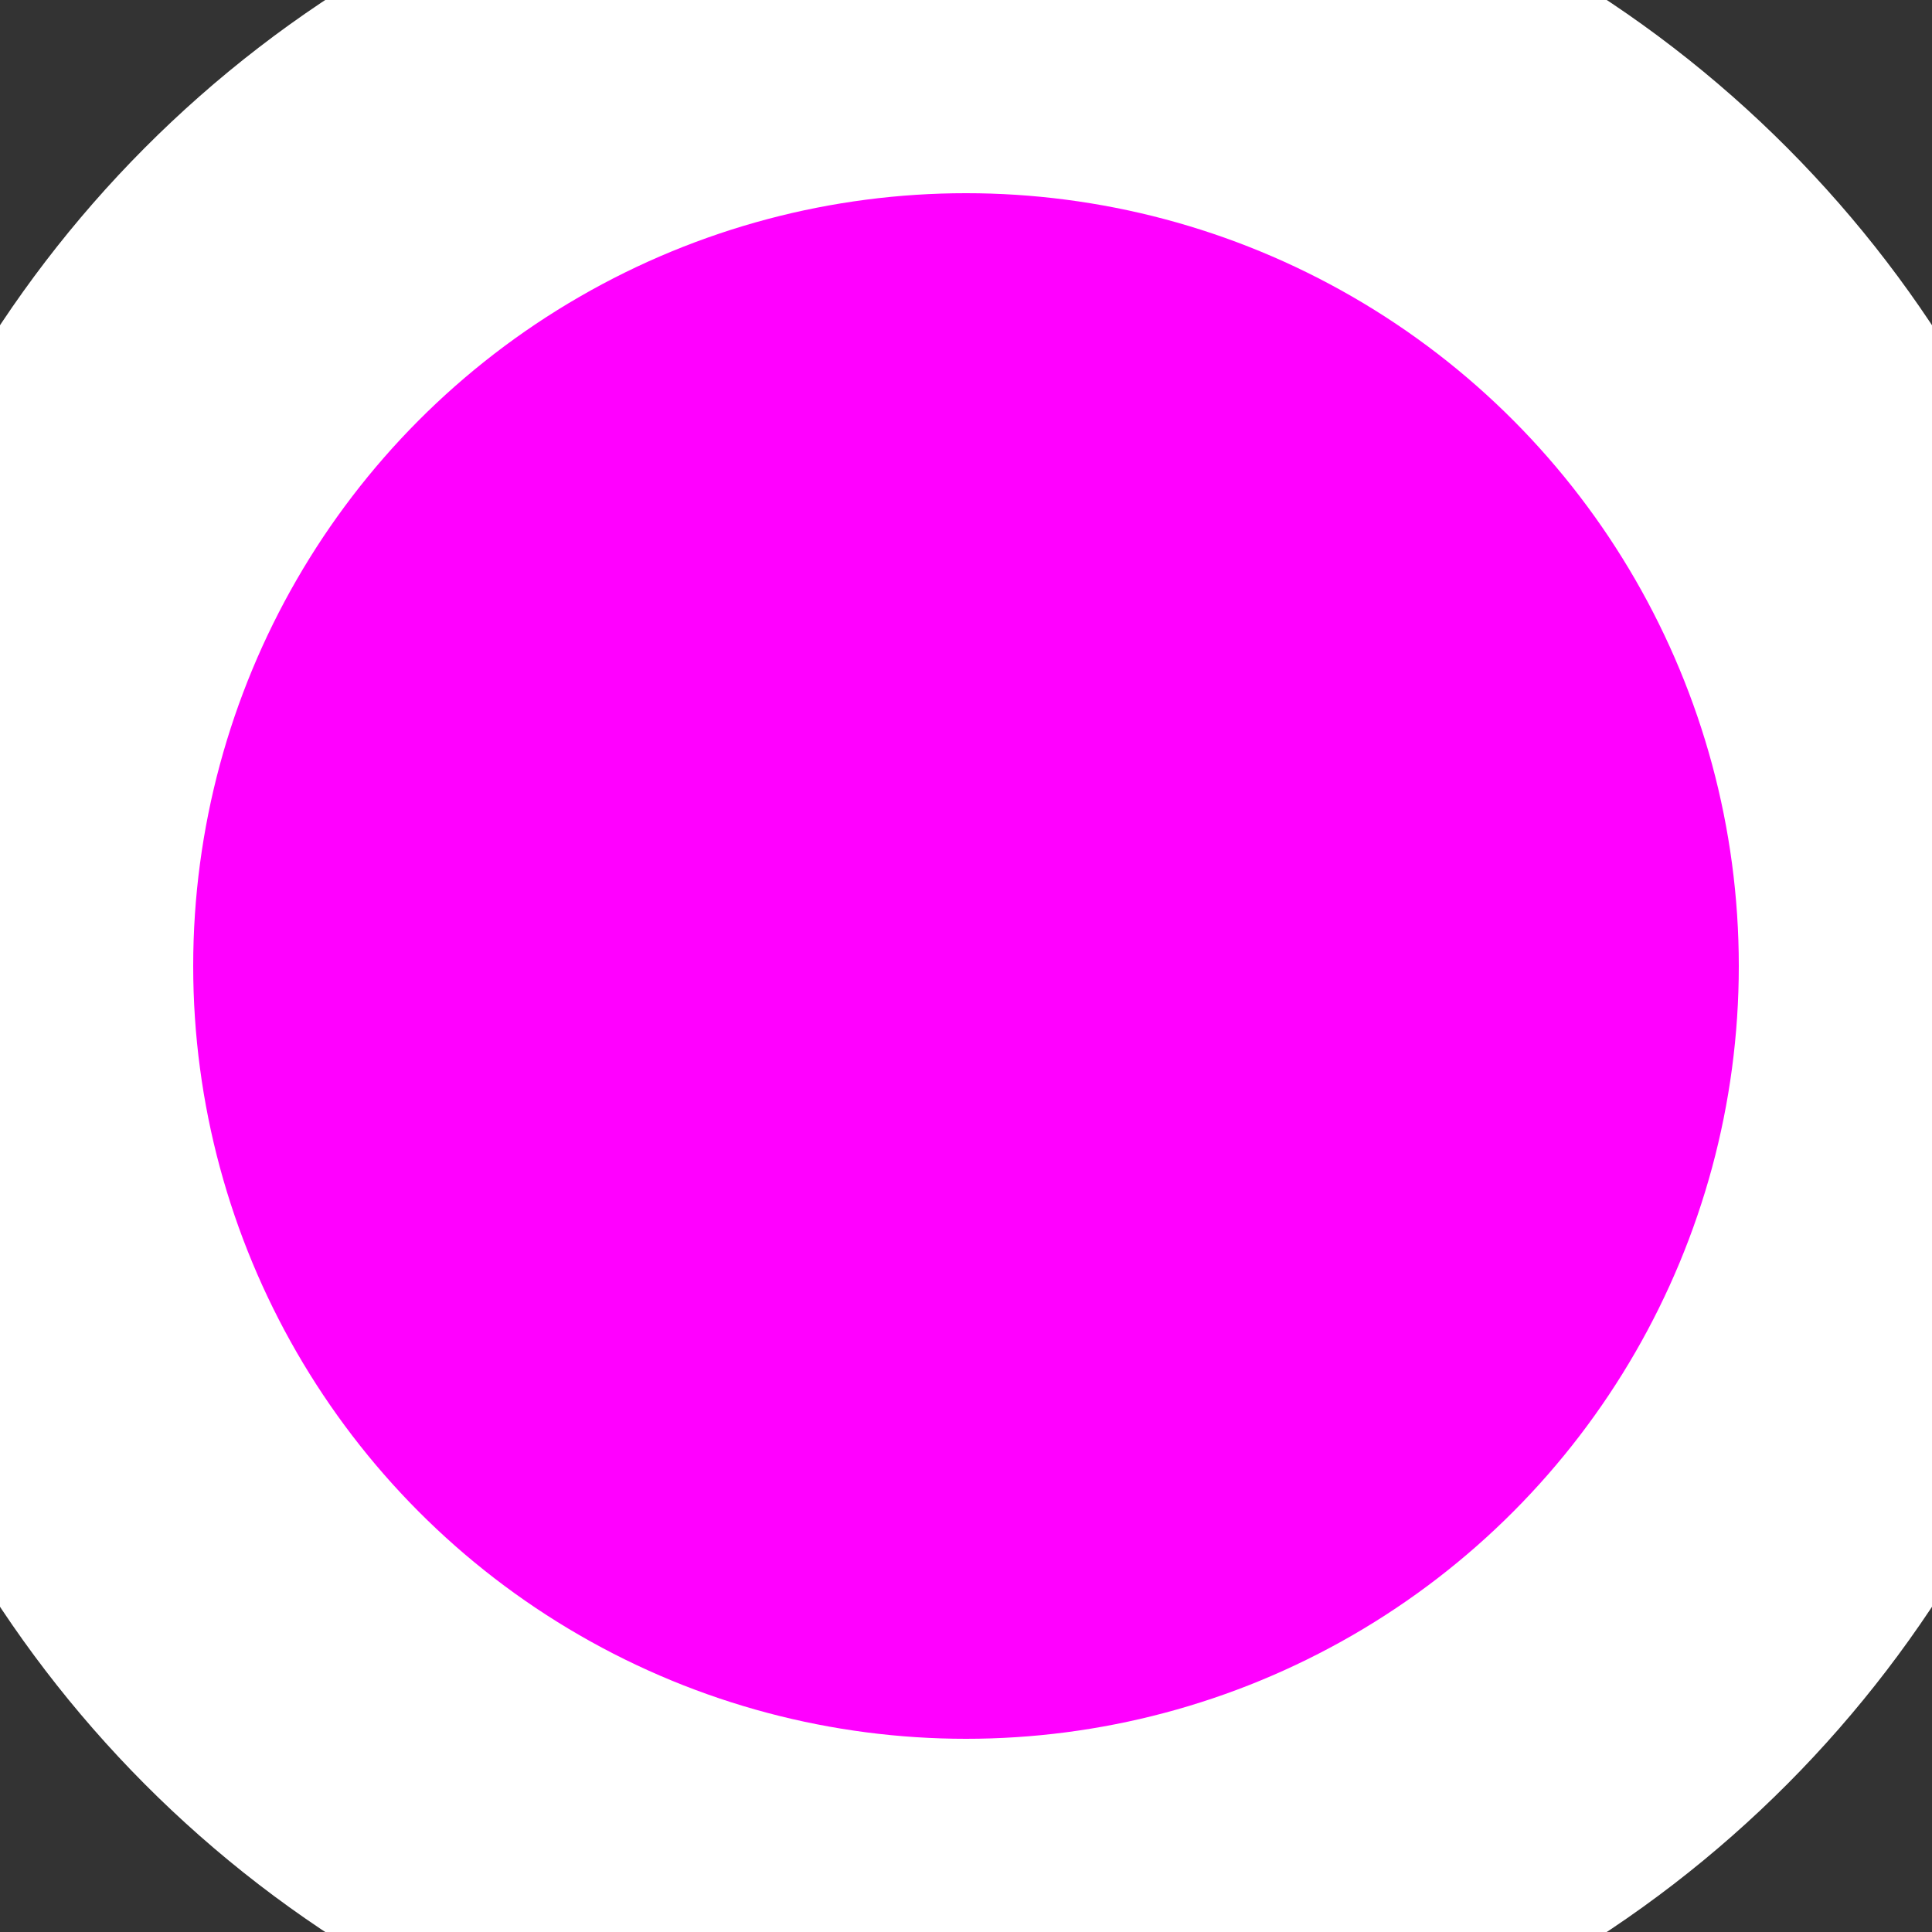 <?xml version="1.0" encoding="UTF-8"?>
<!DOCTYPE svg PUBLIC "-//W3C//DTD SVG 1.1//EN" "http://www.w3.org/Graphics/SVG/1.1/DTD/svg11.dtd">
<svg xmlns="http://www.w3.org/2000/svg" xmlns:xlink="http://www.w3.org/1999/xlink" height="10" width="10">
  <rect width="100%" height="100%" fill="#333333" stroke="none"/>
  <circle cx="5" cy="5" r="5" fill="#f0f" stroke="#fff" stroke-width="2" />
</svg>
